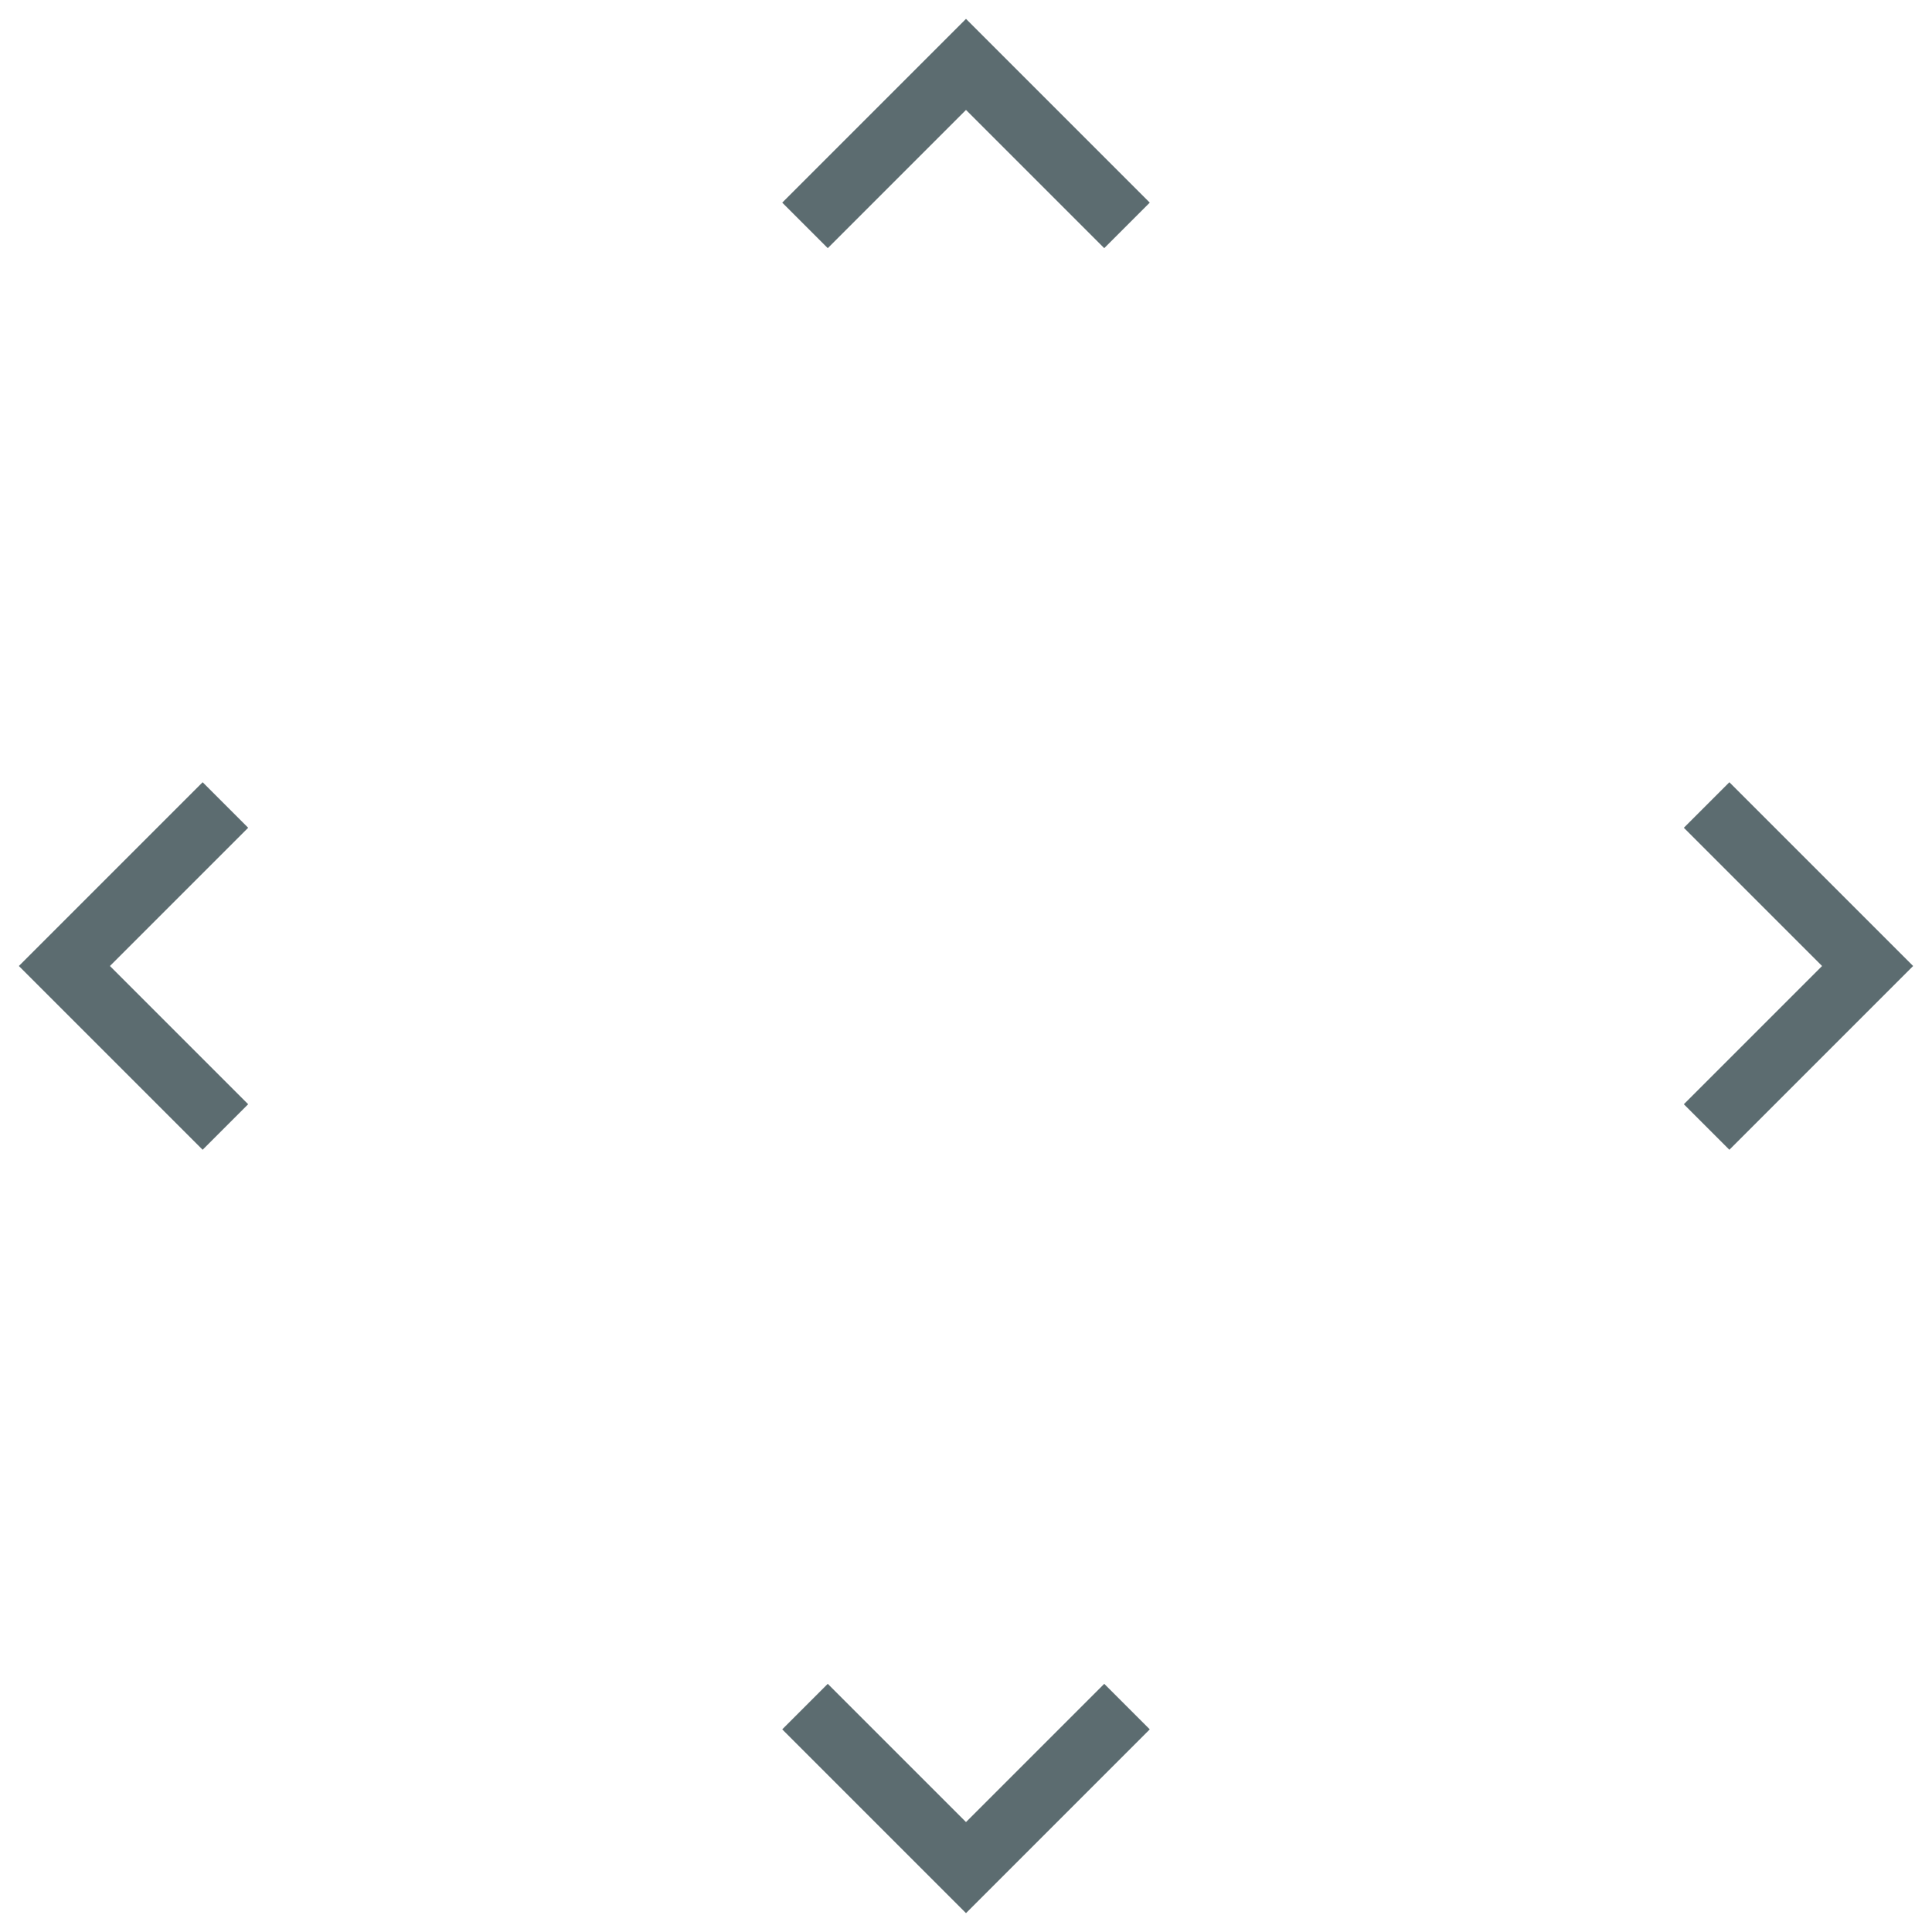 <svg xmlns="http://www.w3.org/2000/svg" viewBox="0 0 60 60">
  <g fill="none" fill-rule="evenodd" stroke="#5C6C70" stroke-width="2">
    <path d="M7 35l-5-5 5-5m46 10l5-5-5-5M35 53l-5 5-5-5M35 7l-5-5-5 5"/>
  </g>
</svg>
